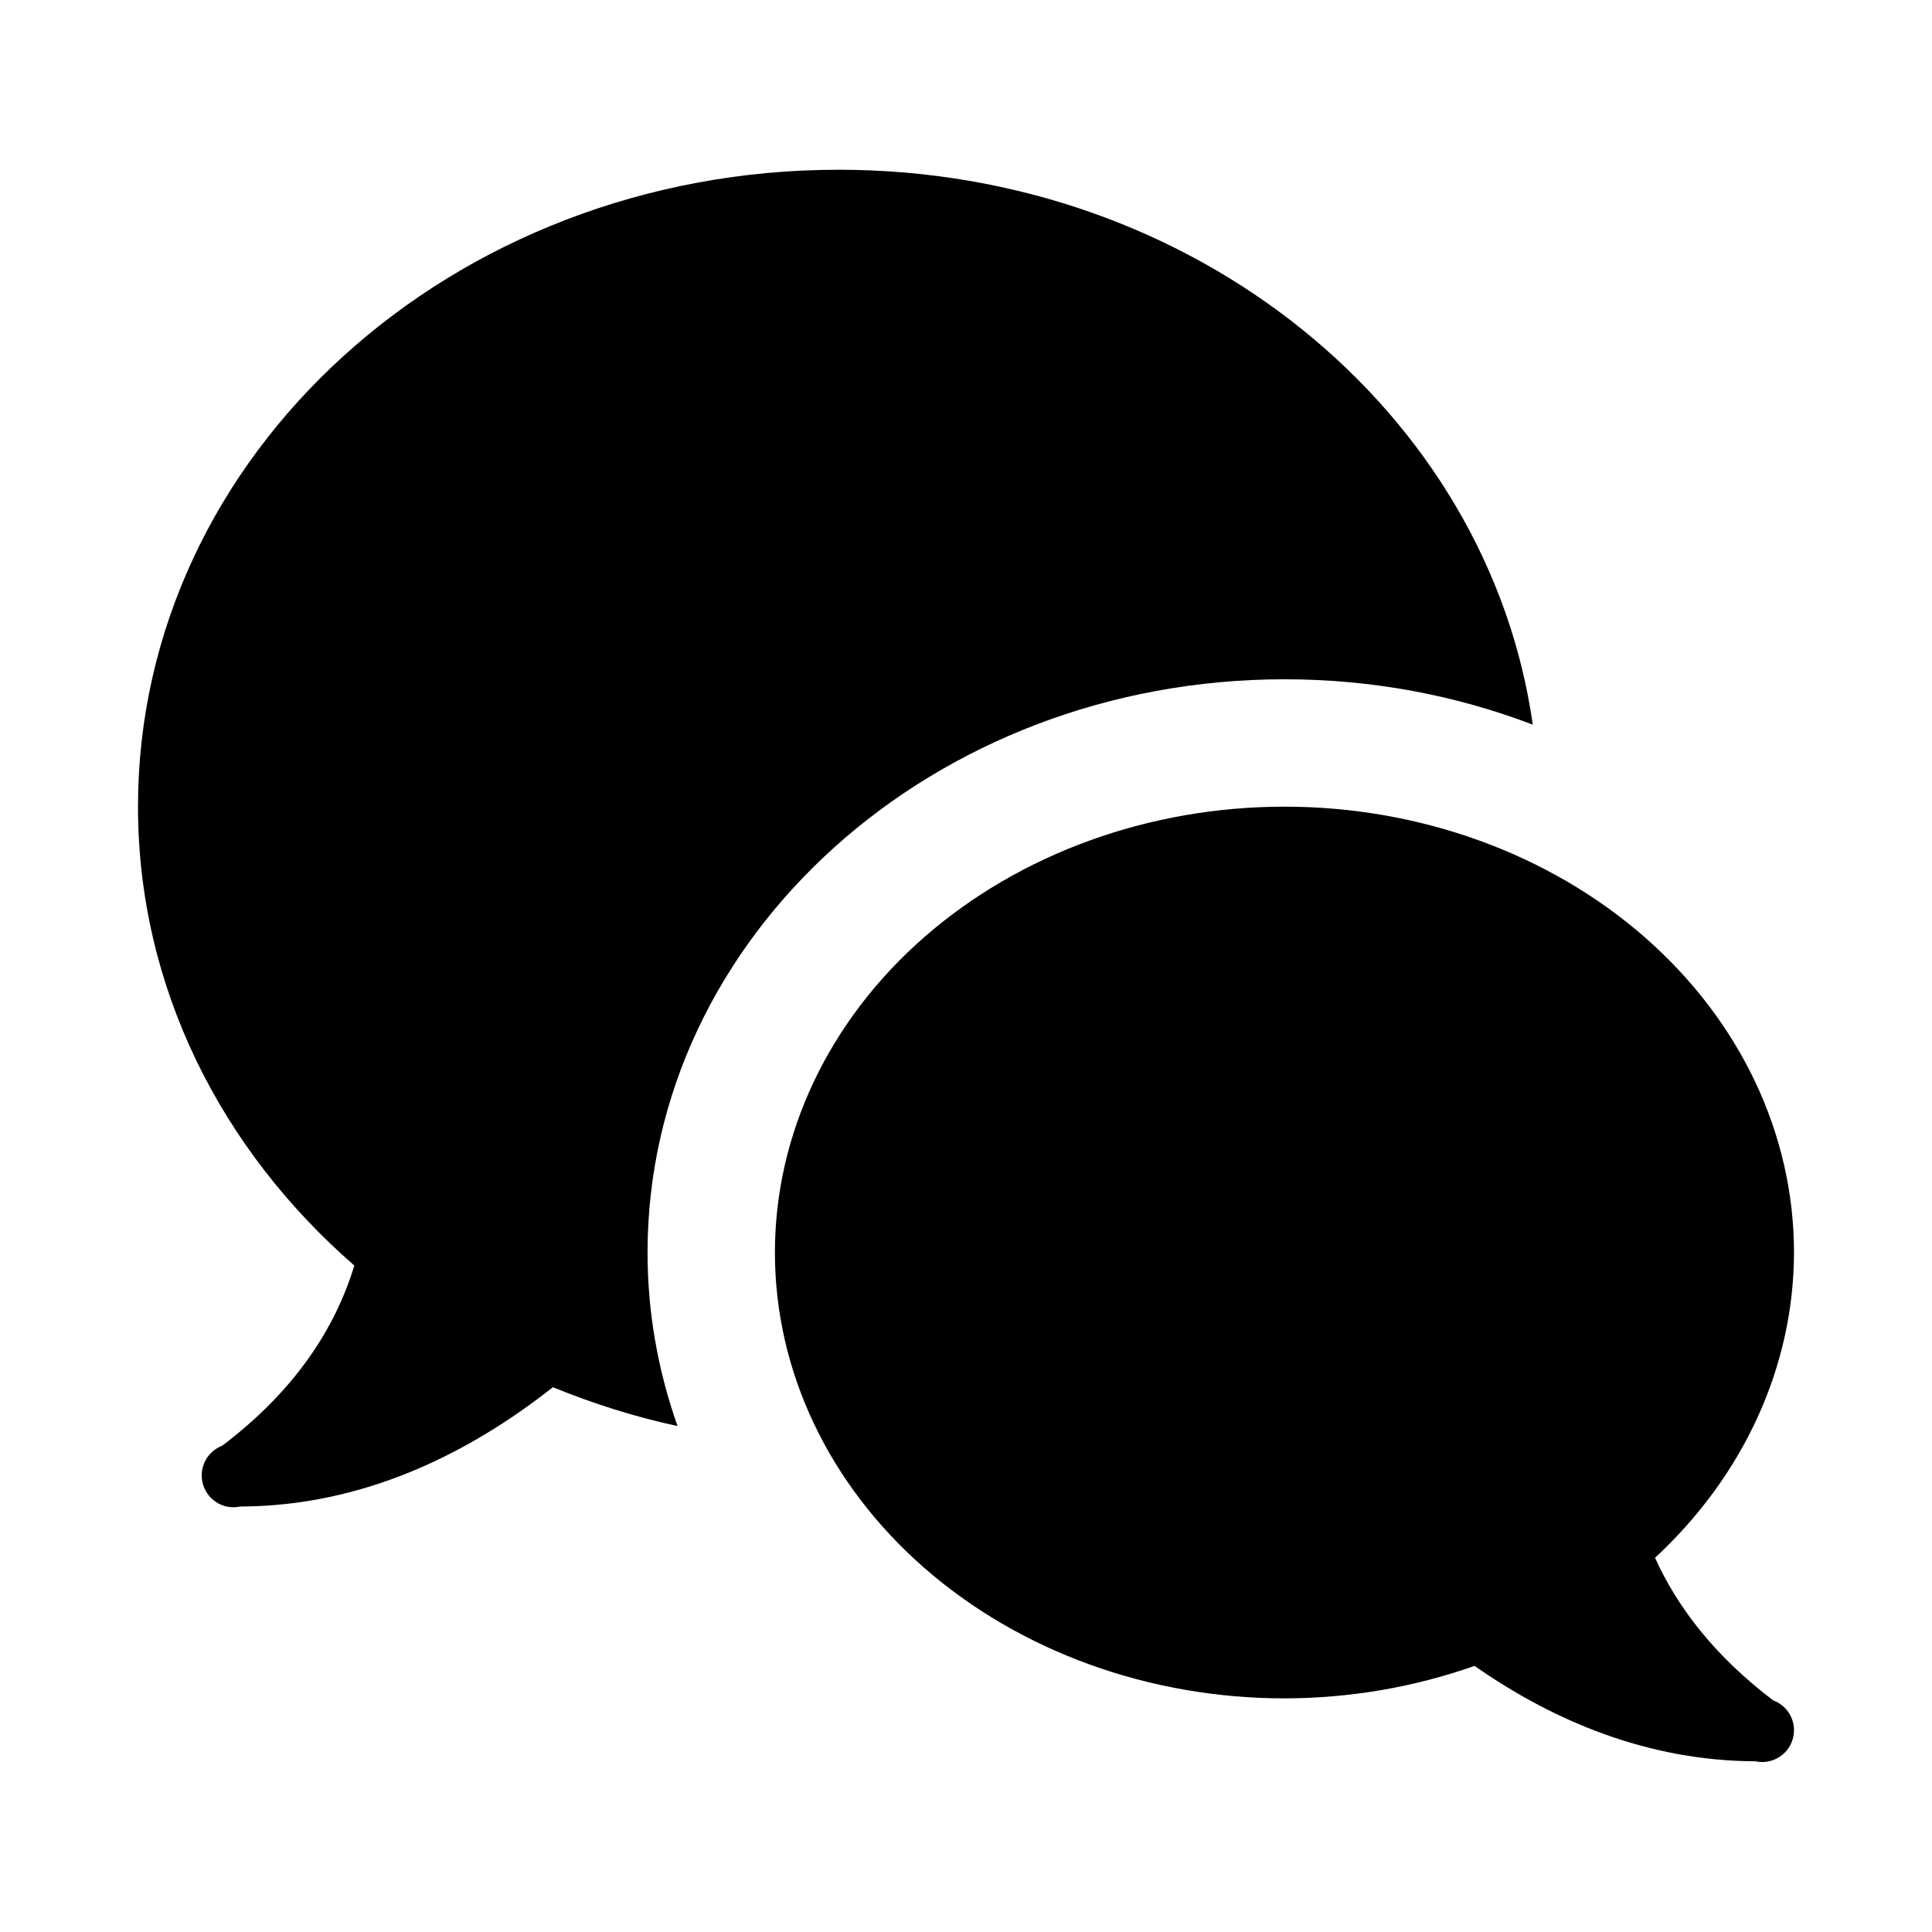 <svg width="42" height="42" viewBox="0 0 42 42" fill="none" xmlns="http://www.w3.org/2000/svg">
<path d="M18.231 3.69C9.819 3.69 3 9.889 3 17.536C3 21.464 4.811 24.996 7.703 27.512C7.288 28.871 6.423 30.222 4.834 31.426C4.833 31.427 4.832 31.427 4.831 31.428C4.7 31.478 4.587 31.567 4.507 31.682C4.428 31.797 4.385 31.934 4.385 32.075C4.385 32.258 4.458 32.434 4.587 32.564C4.717 32.694 4.893 32.767 5.077 32.767C5.124 32.766 5.171 32.761 5.218 32.751C7.904 32.743 10.196 31.595 12.019 30.157C12.884 30.509 13.787 30.799 14.729 31.001C14.308 29.81 14.077 28.543 14.077 27.229C14.077 20.357 20.288 14.767 27.923 14.767C29.837 14.767 31.661 15.118 33.321 15.754C32.357 8.95 25.976 3.69 18.231 3.69ZM27.923 17.536C24.985 17.536 22.168 18.557 20.09 20.375C18.013 22.193 16.846 24.658 16.846 27.229C16.846 29.799 18.013 32.264 20.09 34.082C22.168 35.9 24.985 36.921 27.923 36.921C29.339 36.919 30.742 36.679 32.055 36.215C33.753 37.401 35.808 38.281 38.162 38.289C38.21 38.3 38.259 38.305 38.308 38.305C38.491 38.305 38.667 38.232 38.797 38.103C38.927 37.973 39 37.797 39 37.613C39 37.471 38.956 37.333 38.875 37.217C38.794 37.101 38.679 37.013 38.546 36.964C37.279 36.002 36.466 34.943 35.979 33.865C37.915 32.07 38.995 29.696 39 27.229C39 24.658 37.833 22.193 35.756 20.375C33.678 18.557 30.861 17.536 27.923 17.536V17.536Z" fill="black"/>
</svg>
